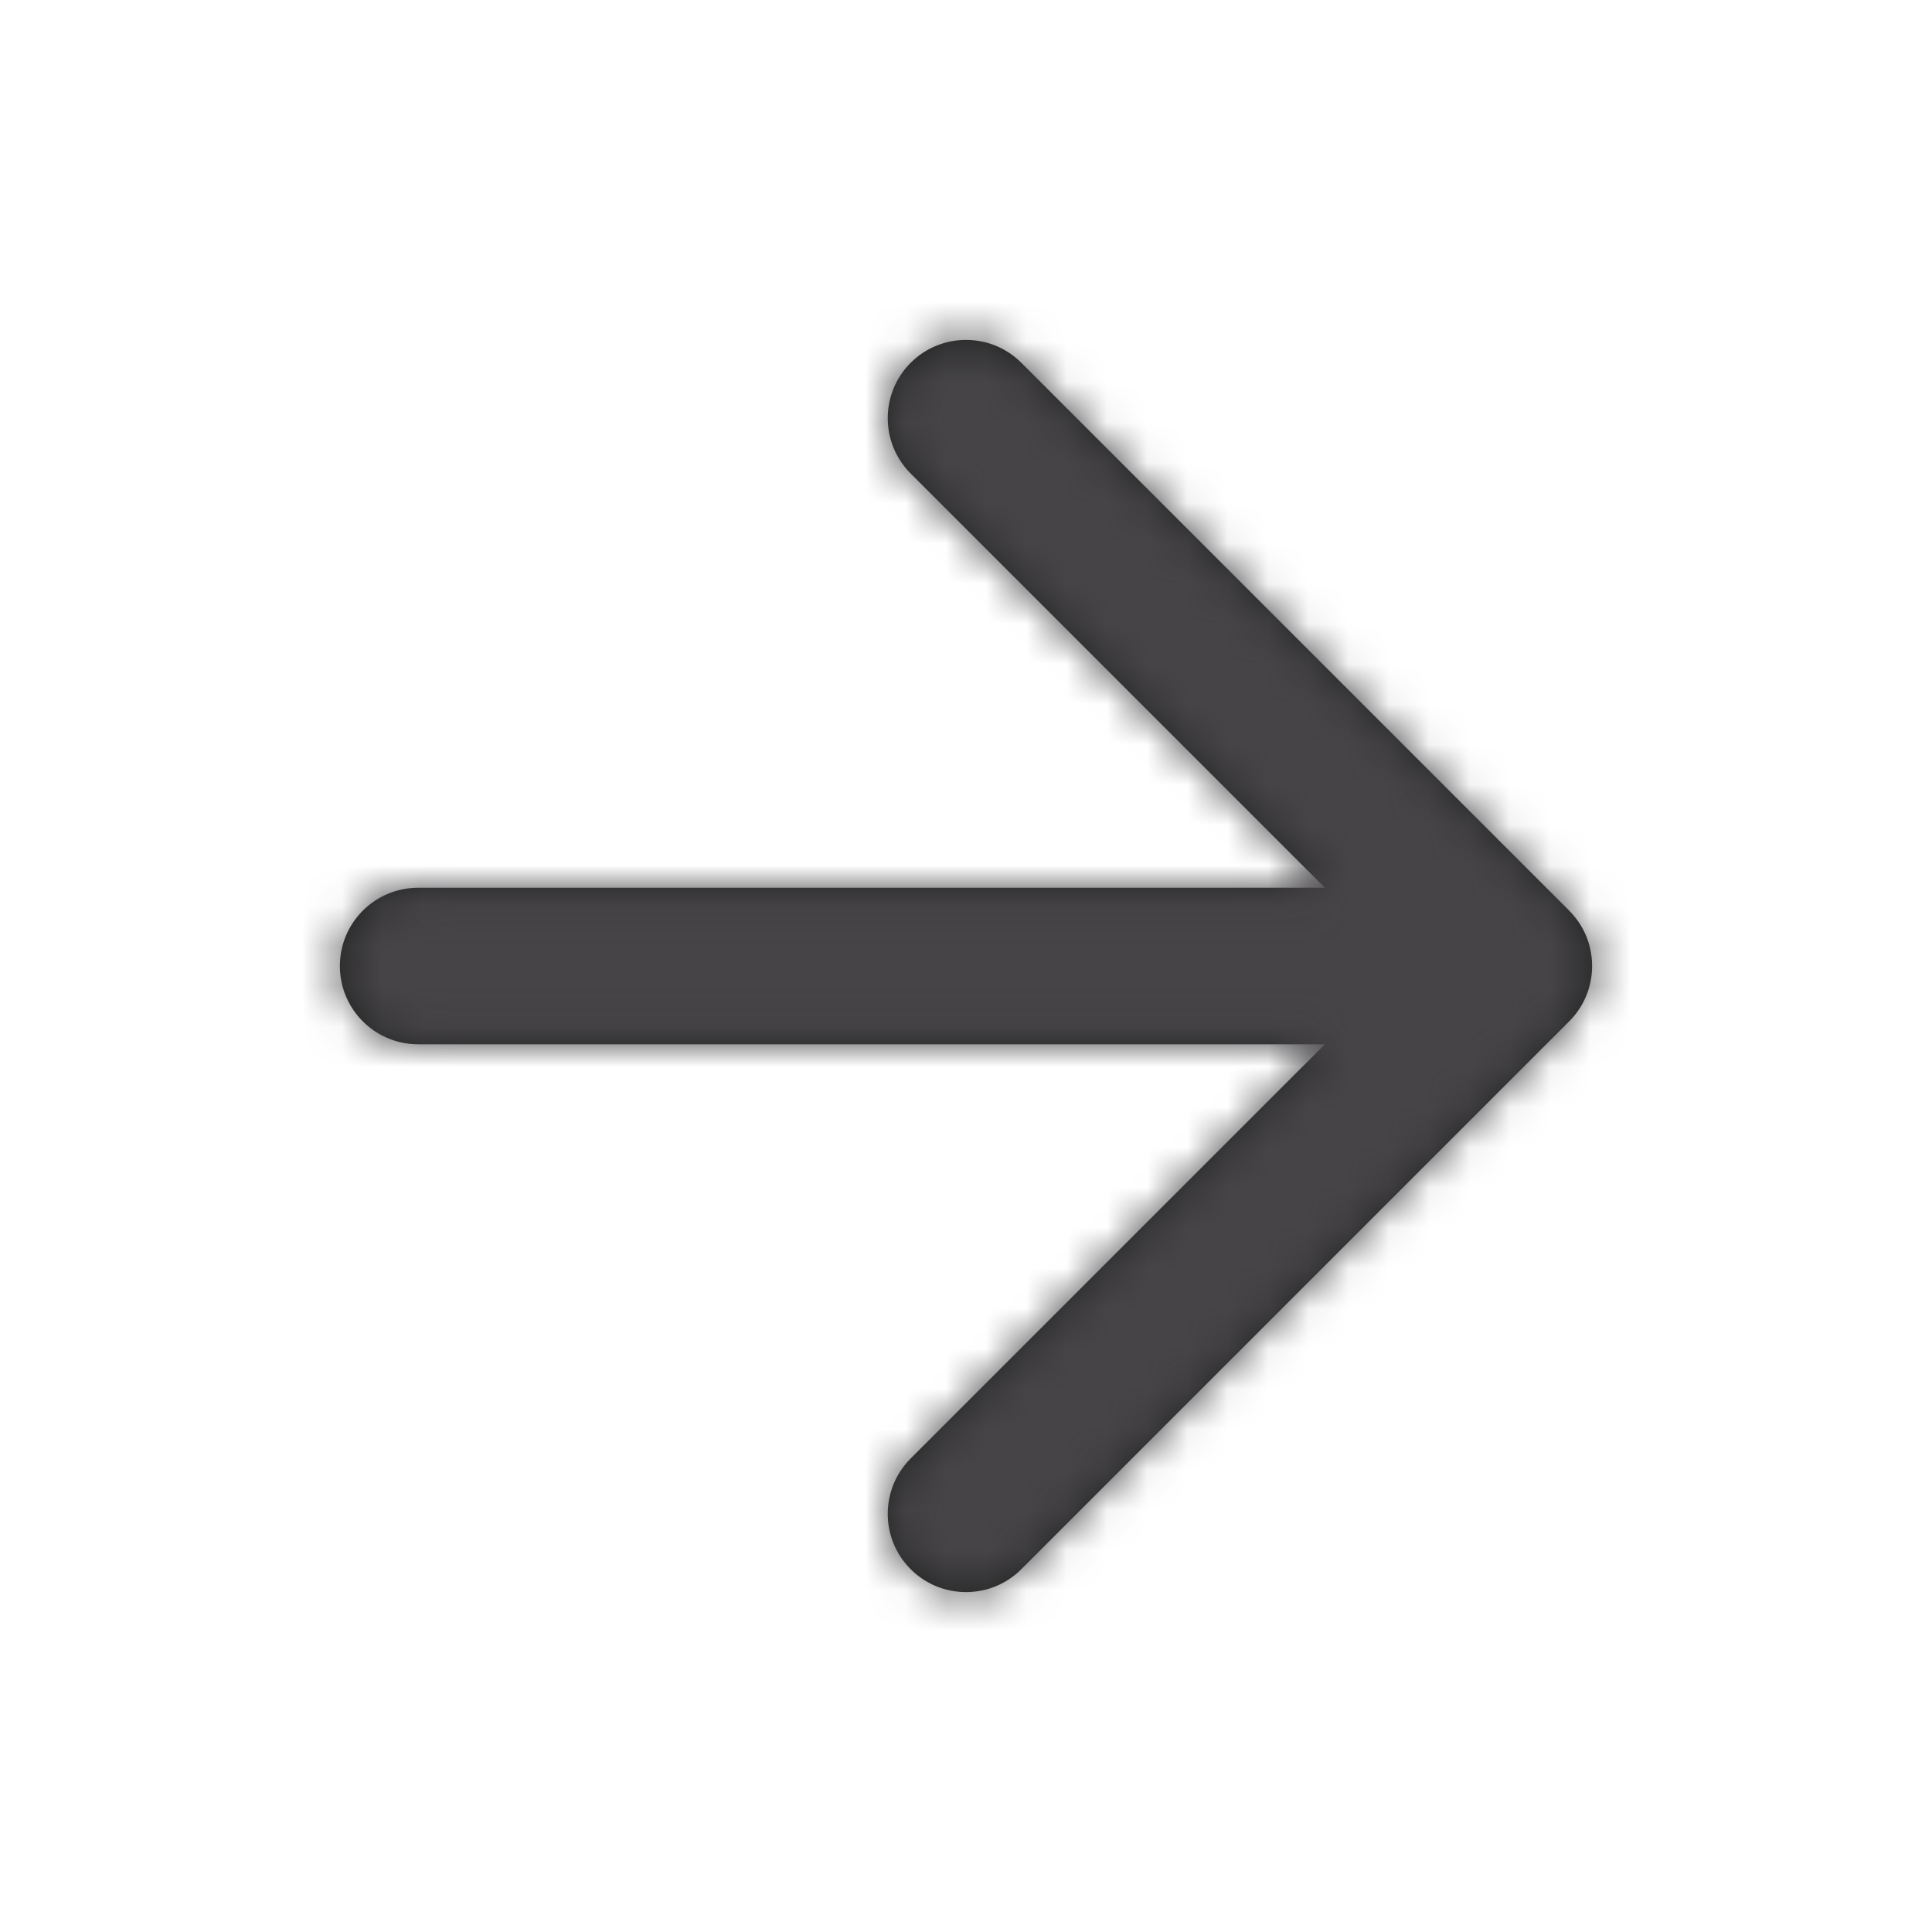 <svg width="48" height="48" viewBox="0 0 48 48" fill="none" xmlns="http://www.w3.org/2000/svg">
<path fill-rule="evenodd" clip-rule="evenodd" d="M22.625 9.014C21.866 9.773 21.866 11.005 22.625 11.764L32.917 22.056H10.389C9.315 22.056 8.444 22.926 8.444 24C8.444 25.074 9.315 25.945 10.389 25.945H32.917L22.625 36.236C21.866 36.996 21.866 38.227 22.625 38.986C23.384 39.745 24.616 39.745 25.375 38.986L38.986 25.375C39.354 25.007 39.544 24.528 39.555 24.045C39.556 24.014 39.556 23.983 39.555 23.952C39.549 23.71 39.499 23.479 39.413 23.267C39.318 23.033 39.175 22.815 38.986 22.625L25.375 9.014C24.616 8.255 23.384 8.255 22.625 9.014Z" fill="#212121"/>
<mask id="mask0_303_1307" style="mask-type:alpha" maskUnits="userSpaceOnUse" x="8" y="8" width="32" height="32">
<path fill-rule="evenodd" clip-rule="evenodd" d="M22.625 9.014C21.866 9.773 21.866 11.005 22.625 11.764L32.917 22.056H10.389C9.315 22.056 8.444 22.926 8.444 24C8.444 25.074 9.315 25.945 10.389 25.945H32.917L22.625 36.236C21.866 36.996 21.866 38.227 22.625 38.986C23.384 39.745 24.616 39.745 25.375 38.986L38.986 25.375C39.354 25.007 39.544 24.528 39.555 24.045C39.556 24.014 39.556 23.983 39.555 23.952C39.549 23.71 39.499 23.479 39.413 23.267C39.318 23.033 39.175 22.815 38.986 22.625L25.375 9.014C24.616 8.255 23.384 8.255 22.625 9.014Z" fill="white"/>
</mask>
<g mask="url(#mask0_303_1307)">
<rect x="0.667" y="0.667" width="46.667" height="46.667" fill="#464447"/>
</g>
</svg>
